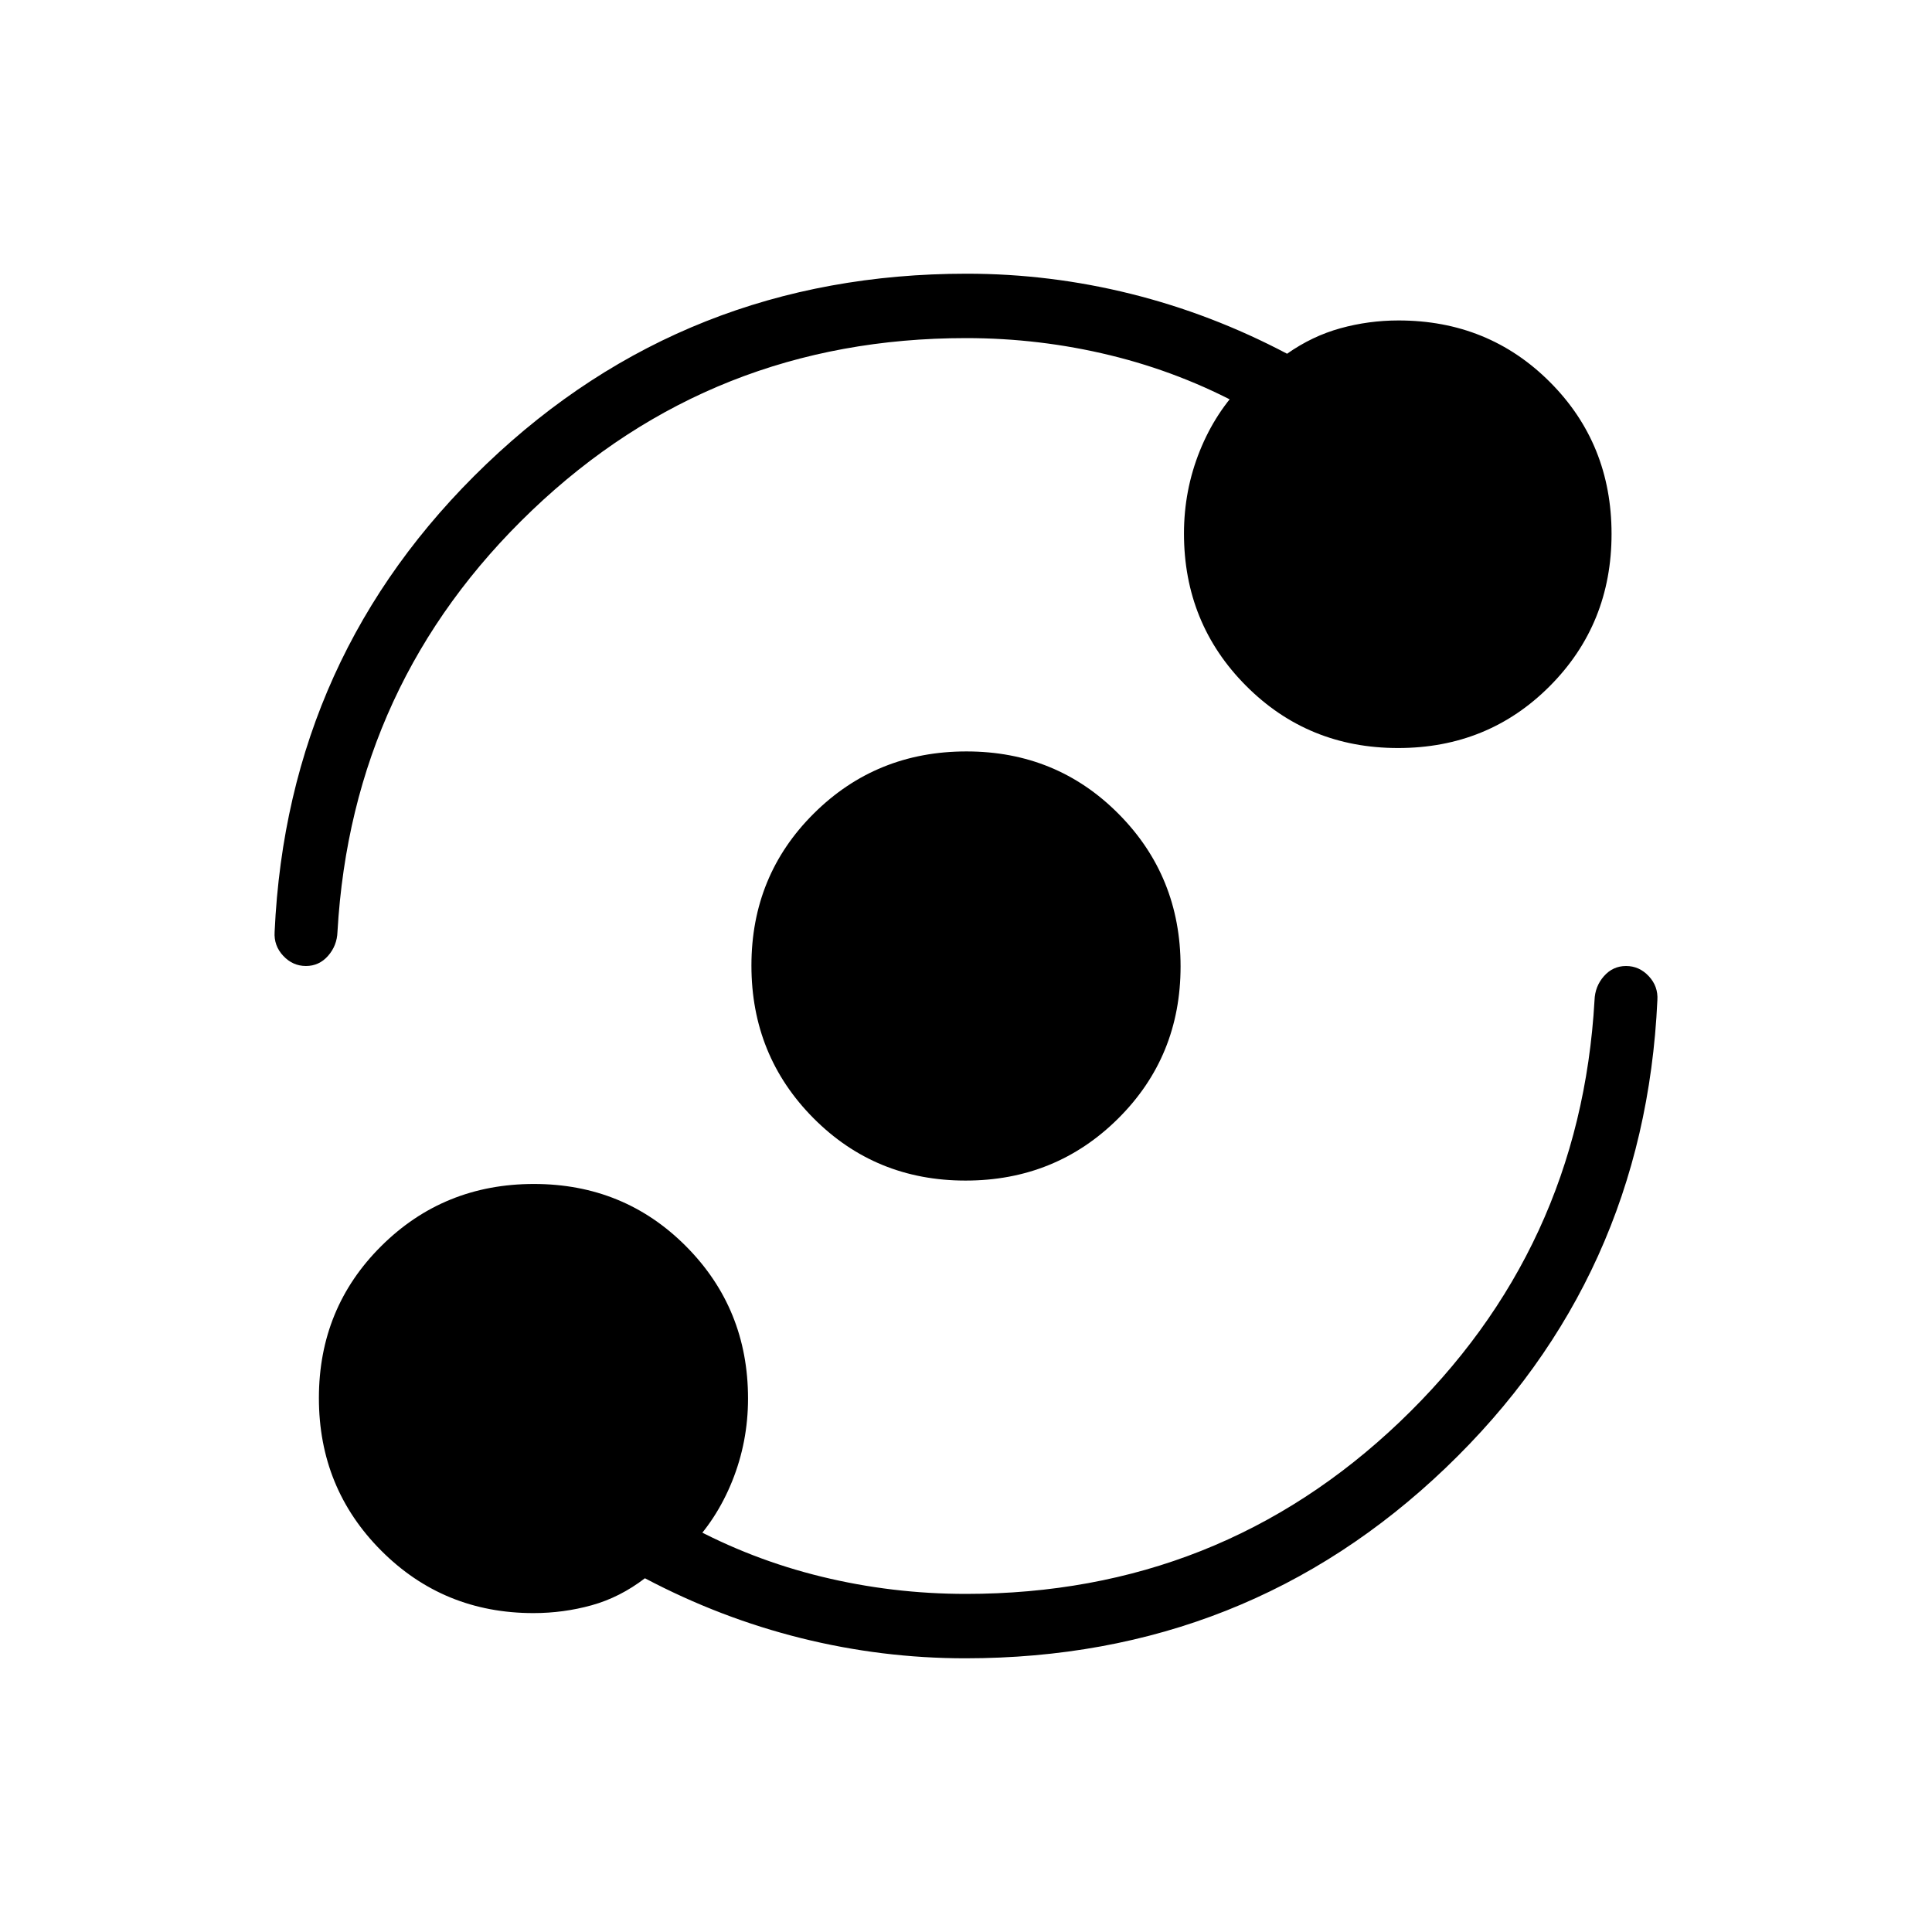 <svg xmlns="http://www.w3.org/2000/svg" height="20" viewBox="0 -960 960 960" width="20"><path d="M265.08-158.46q-44.69 0-75.65-31.03-30.97-31.03-30.97-75.81t31.03-75.58q31.03-30.81 75.81-30.81t75.58 30.96q30.81 30.97 30.81 75.65 0 21.51-7.88 41.07-7.89 19.55-21.89 33.47v-11.61q31.31 17.07 66.39 25.61Q443.38-168 480-168q125.94 0 215.59-85.54 89.64-85.54 96.72-209.46.23-6.88 4.67-11.94 4.45-5.06 11-5.06 6.56 0 11.29 5.06 4.73 5.06 4.27 11.94-6.31 137.77-105.19 232.38Q619.46-136 479.66-136q-41.35 0-81.54-10-40.2-10-77.66-29.77-12.46 9.54-26.49 13.42-14.04 3.89-28.89 3.89Zm214.7-214.92q-44.78 0-75.59-31.03-30.81-31.03-30.81-75.81t31.03-75.59q31.03-30.81 75.81-30.81t75.59 31.03q30.81 31.03 30.81 75.81t-31.03 75.59q-31.03 30.81-75.81 30.81ZM480-792q-125.94 0-215.59 85.54-89.64 85.54-96.72 209.46-.23 6.88-4.67 11.94-4.45 5.06-11 5.06-6.56 0-11.29-5.06-4.73-5.06-4.27-11.94 6.31-137.77 105.19-232.38Q340.54-824 480.34-824q41.35 0 81.54 10 40.2 10 77.66 29.77Q652-793 666.03-796.88q14.04-3.89 28.89-3.89 44.69 0 75.27 30.65 30.58 30.64 30.58 75.42t-30.65 75.58q-30.64 30.81-75.42 30.81t-75.58-30.96q-30.81-30.97-30.81-75.65 0-21.51 7.88-41.07 7.89-19.55 21.89-33.47v11.61q-31.31-17.07-66.39-25.61Q516.62-792 480-792Z"/></svg>